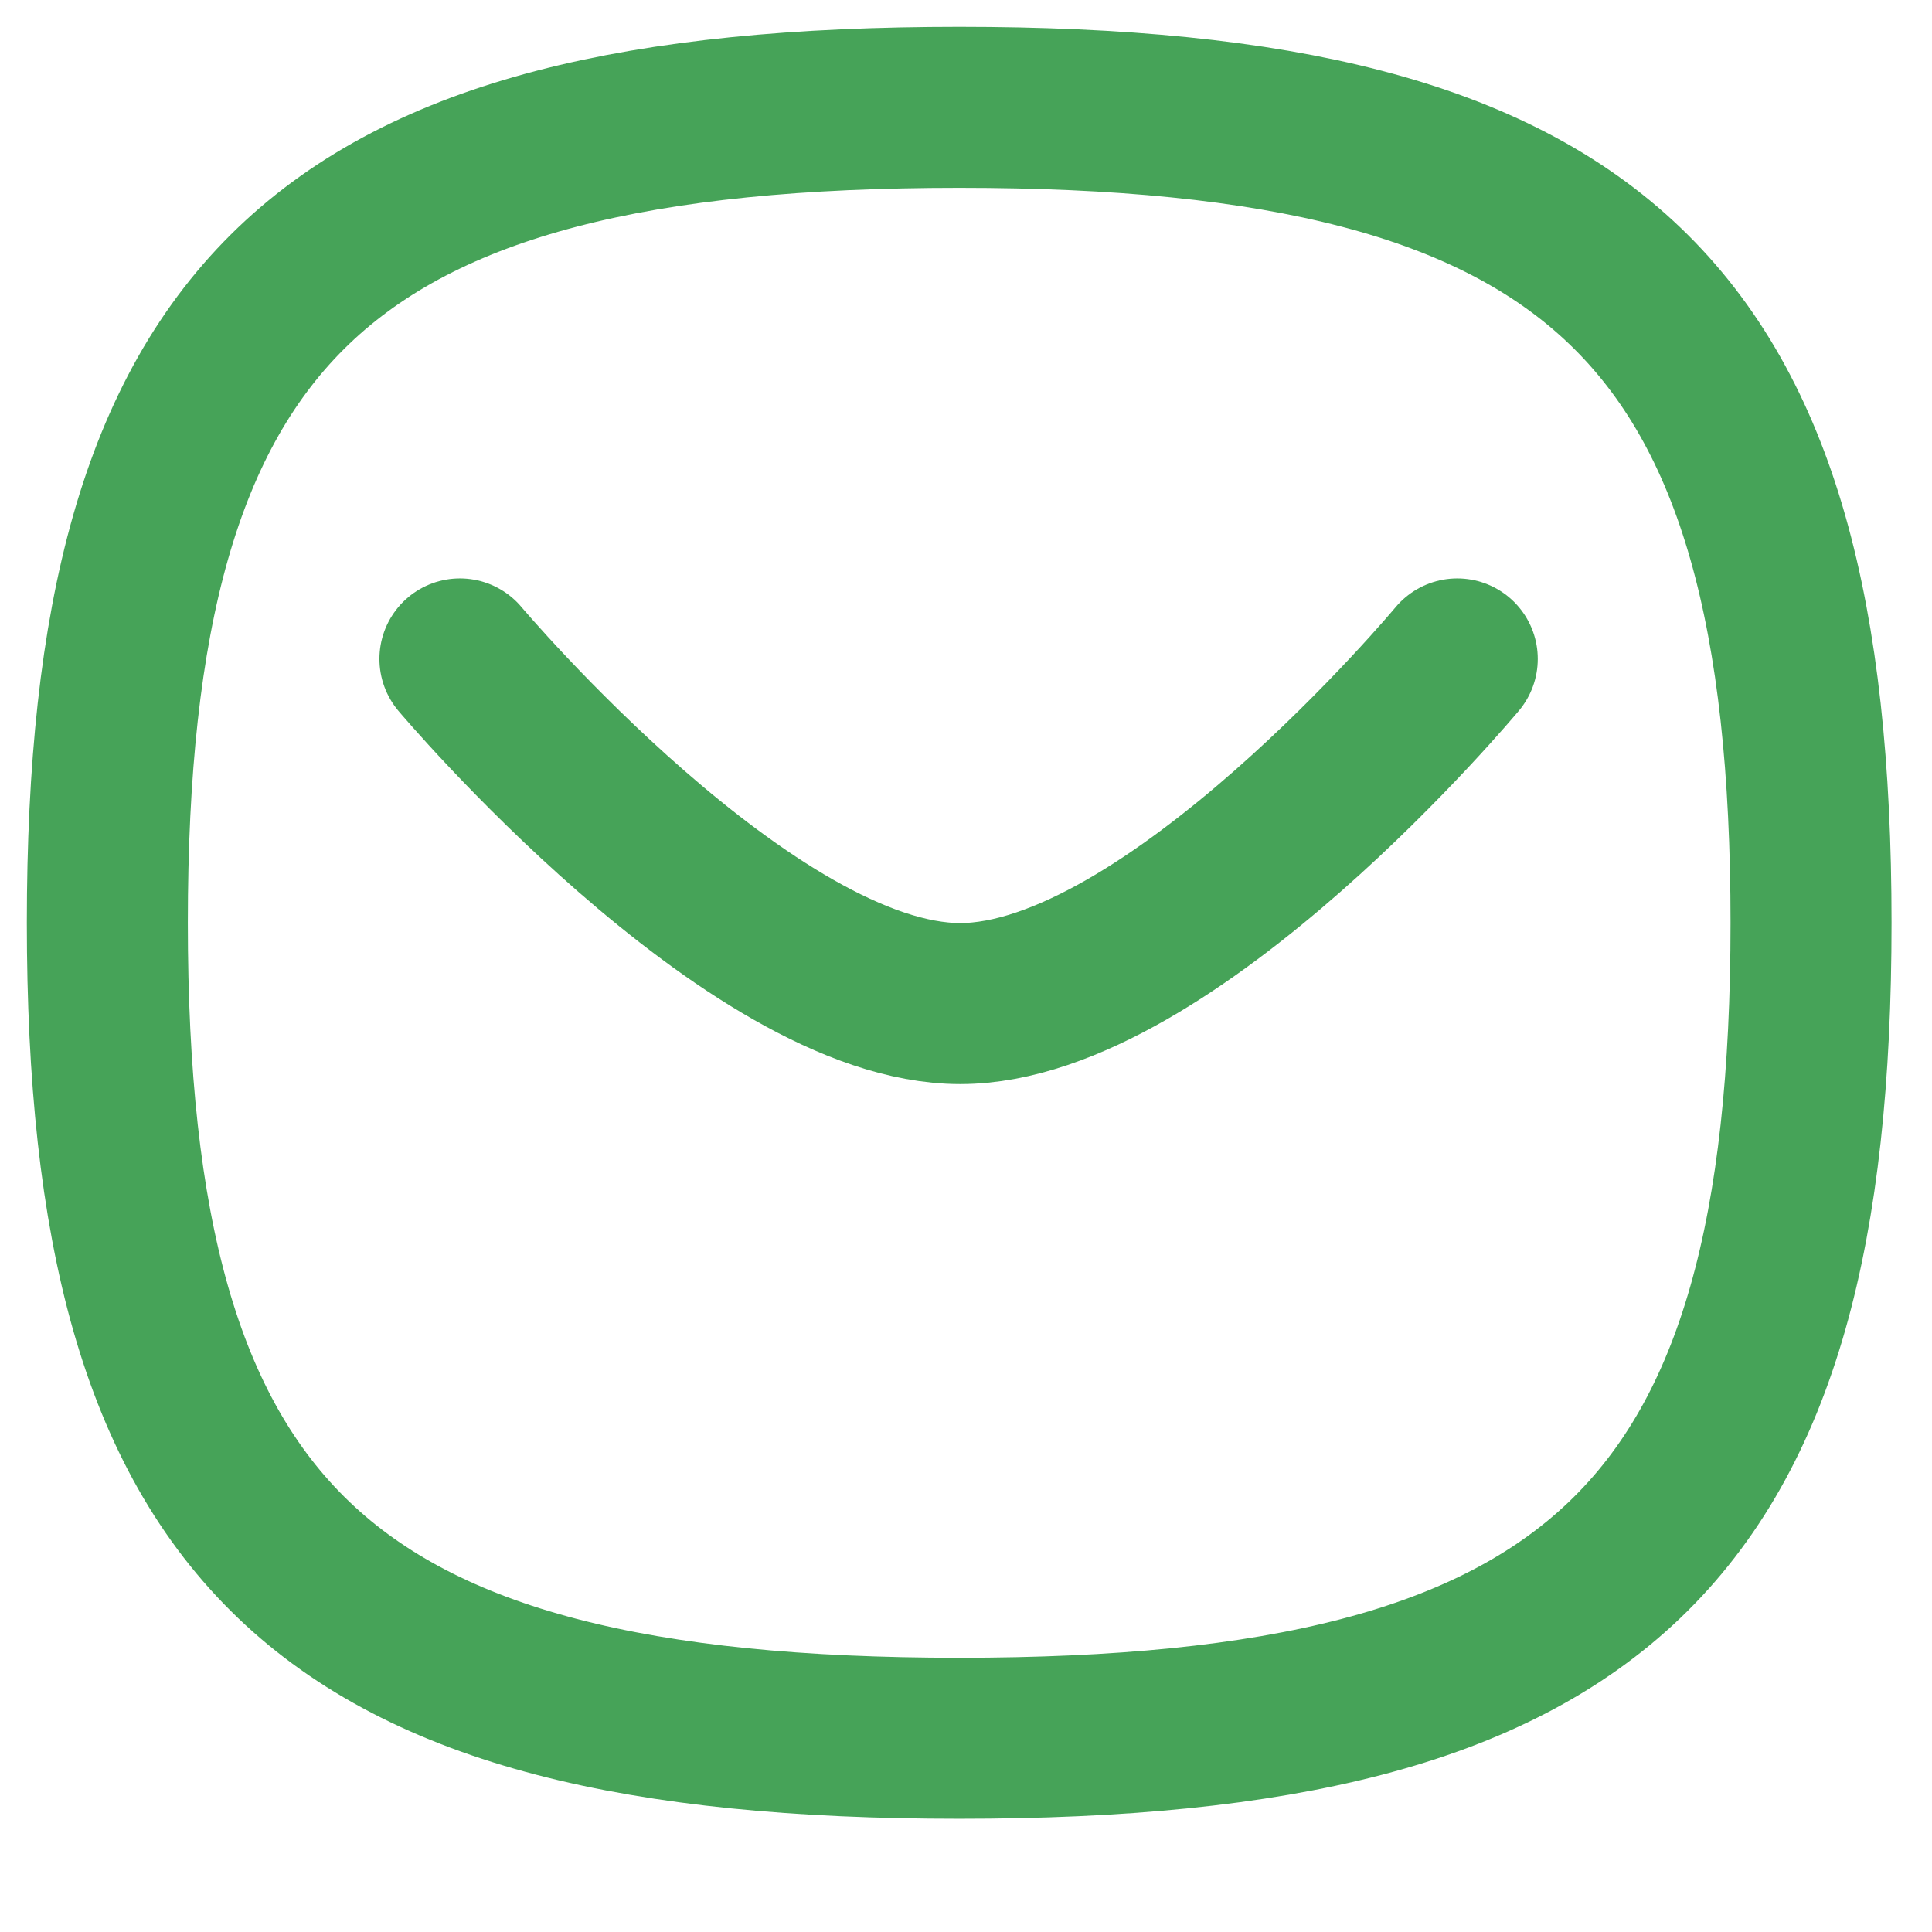 <svg width="18" height="18" viewBox="0 0 18 18" fill="none" xmlns="http://www.w3.org/2000/svg">
<path d="M13.577 6.139C13.577 6.139 10.902 9.35 8.946 9.35C6.99 9.35 4.285 6.139 4.285 6.139" stroke="#46A358" stroke-width="1.5" stroke-linecap="round" stroke-linejoin="round"/>
<path fill-rule="evenodd" clip-rule="evenodd" d="M1 8.597C1 2.899 2.984 1 8.937 1C14.889 1 16.873 2.899 16.873 8.597C16.873 14.295 14.889 16.195 8.937 16.195C2.984 16.195 1 14.295 1 8.597Z" stroke="#46A358" stroke-width="1.5" stroke-linecap="round" stroke-linejoin="round"/>
</svg>
